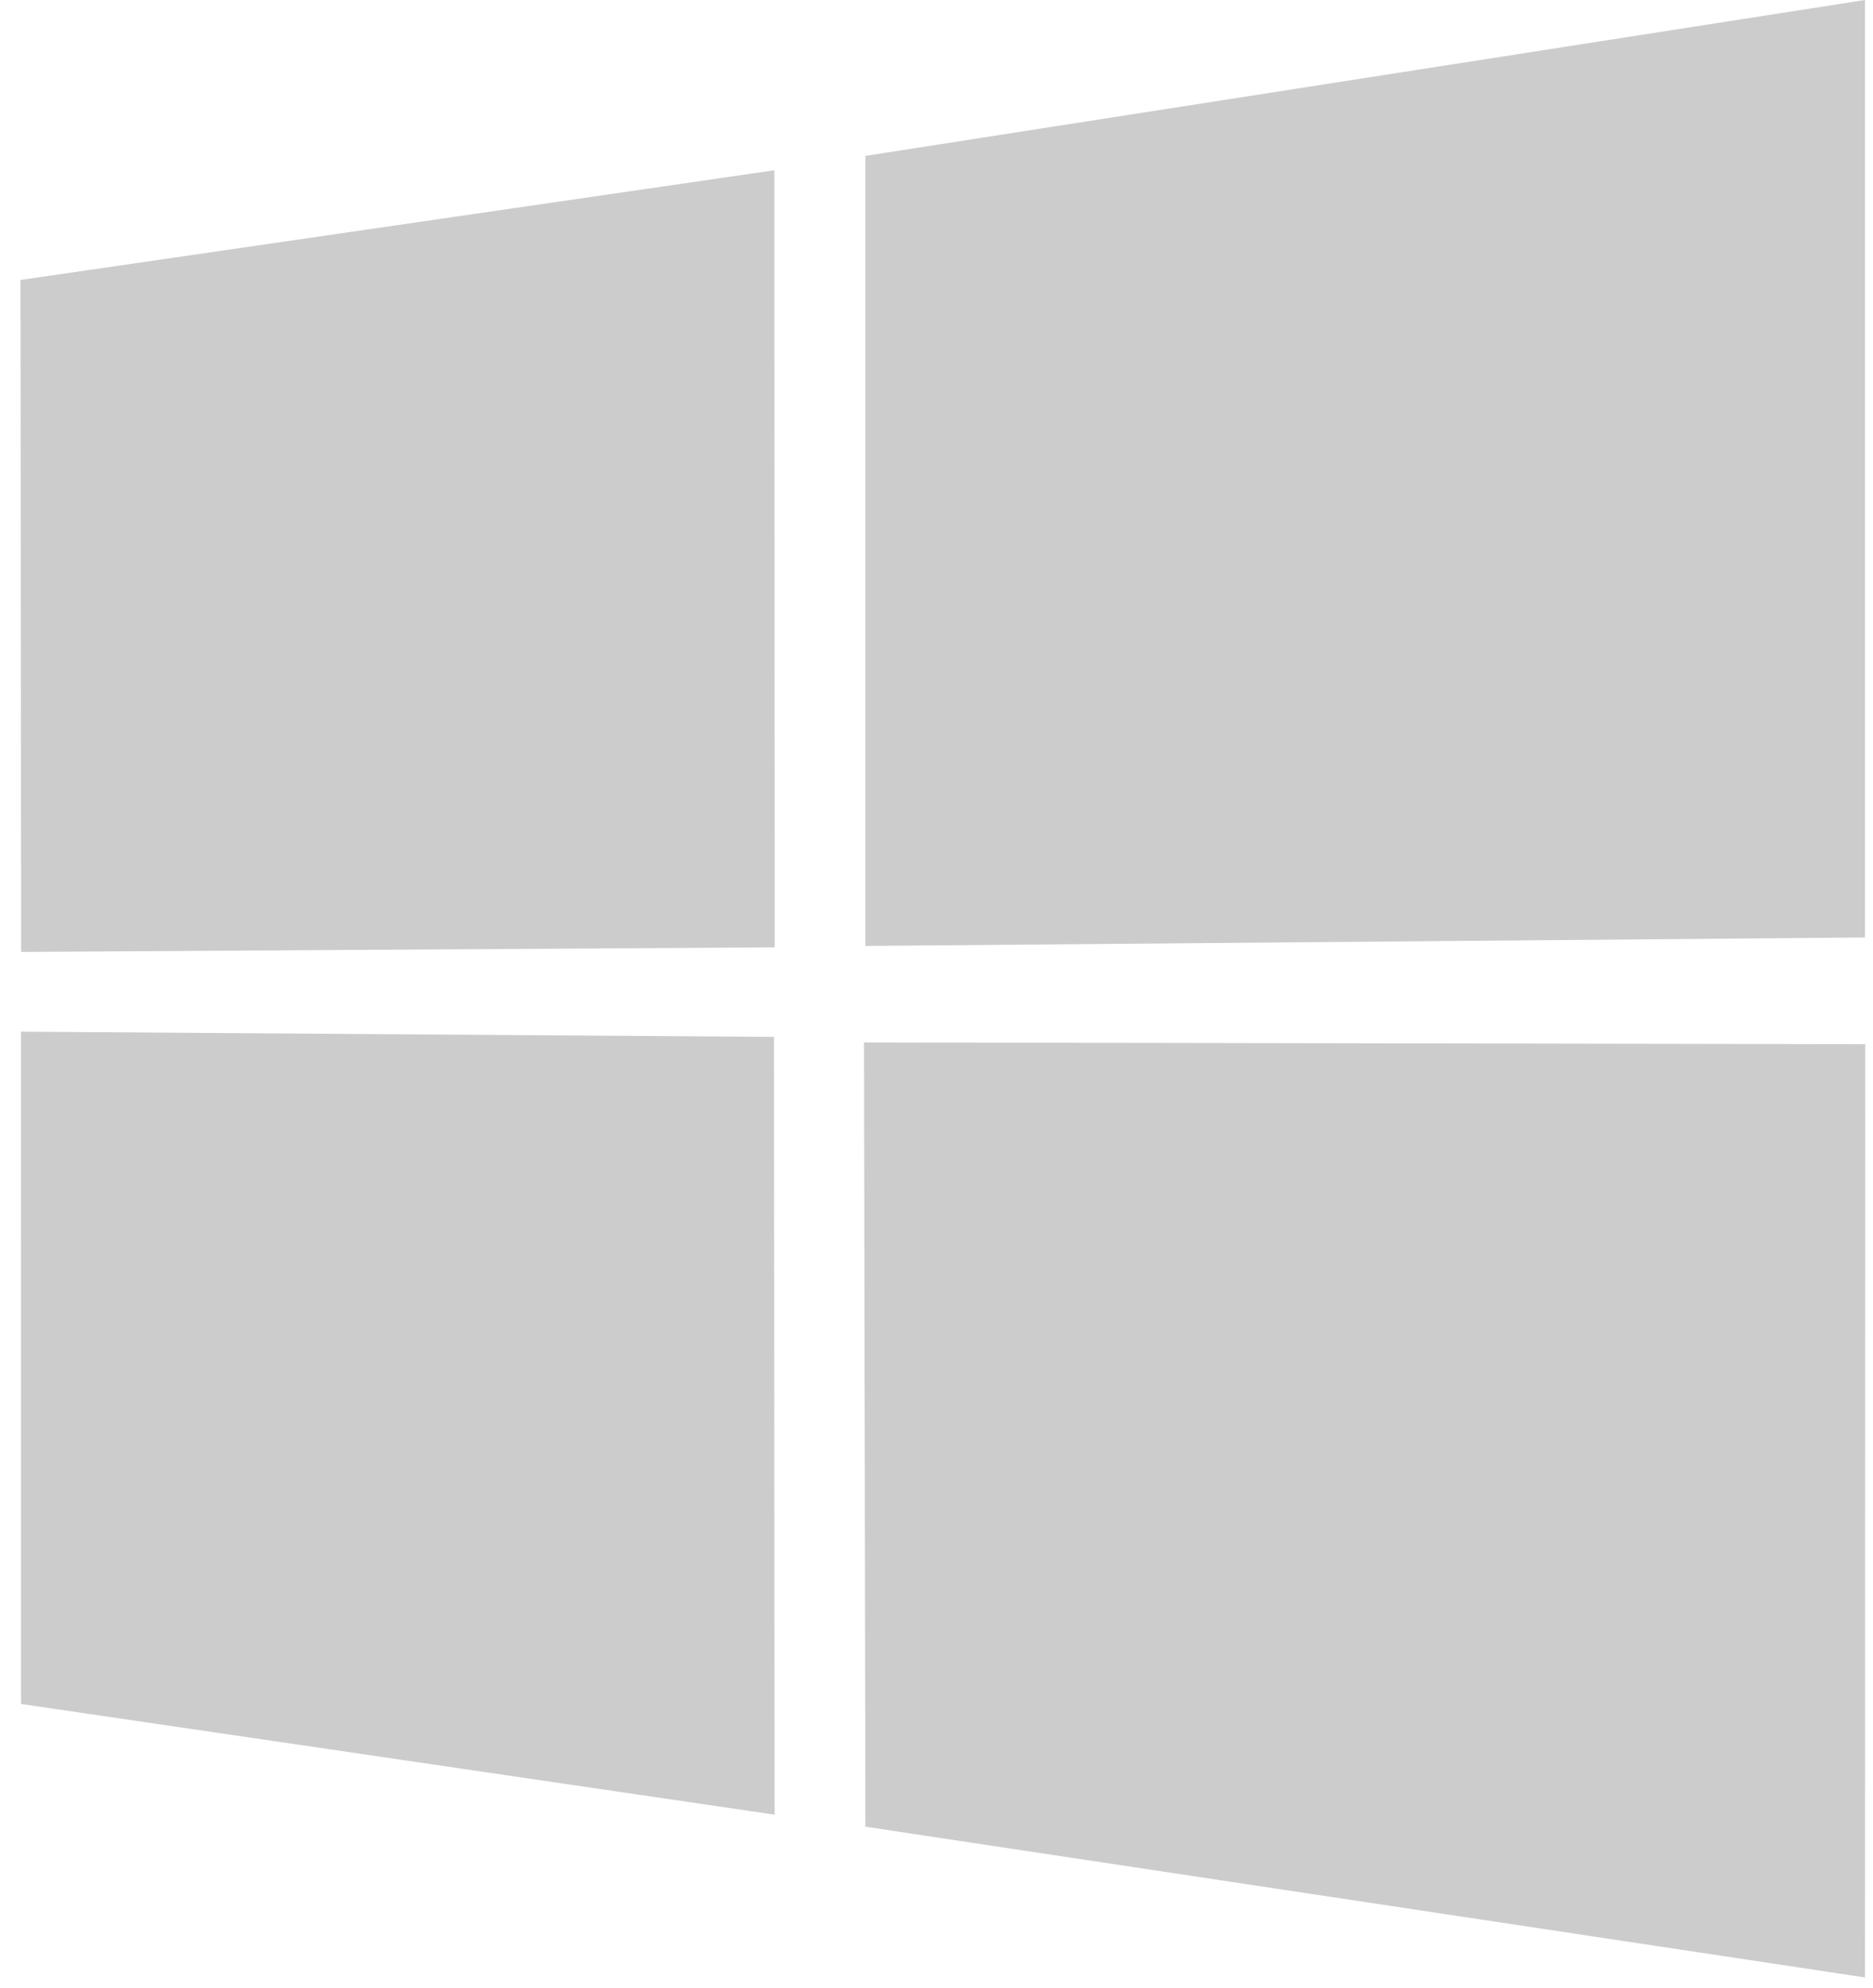 <svg width="99" height="105" viewBox="0 0 99 105" fill="none" xmlns="http://www.w3.org/2000/svg">
<g clip-path="url(#clip0_401_249)">
<path d="M1.082 14.79L40.93 8.994L40.948 50.045L1.118 50.288L1.082 14.79ZM40.911 54.775L40.942 95.862L1.113 90.014L1.111 54.5L40.911 54.775ZM45.742 8.236L98.577 0V49.523L45.742 49.971V8.236ZM98.59 55.162L98.577 104.462L45.742 96.498L45.668 55.069L98.59 55.162Z" fill="#CDCCCC"/>
</g>
<defs>
<clipPath id="clip0_401_249">
<rect width="97.888" height="104.547" fill="white" transform="translate(0.892)"/>
</clipPath>
</defs>
</svg>
